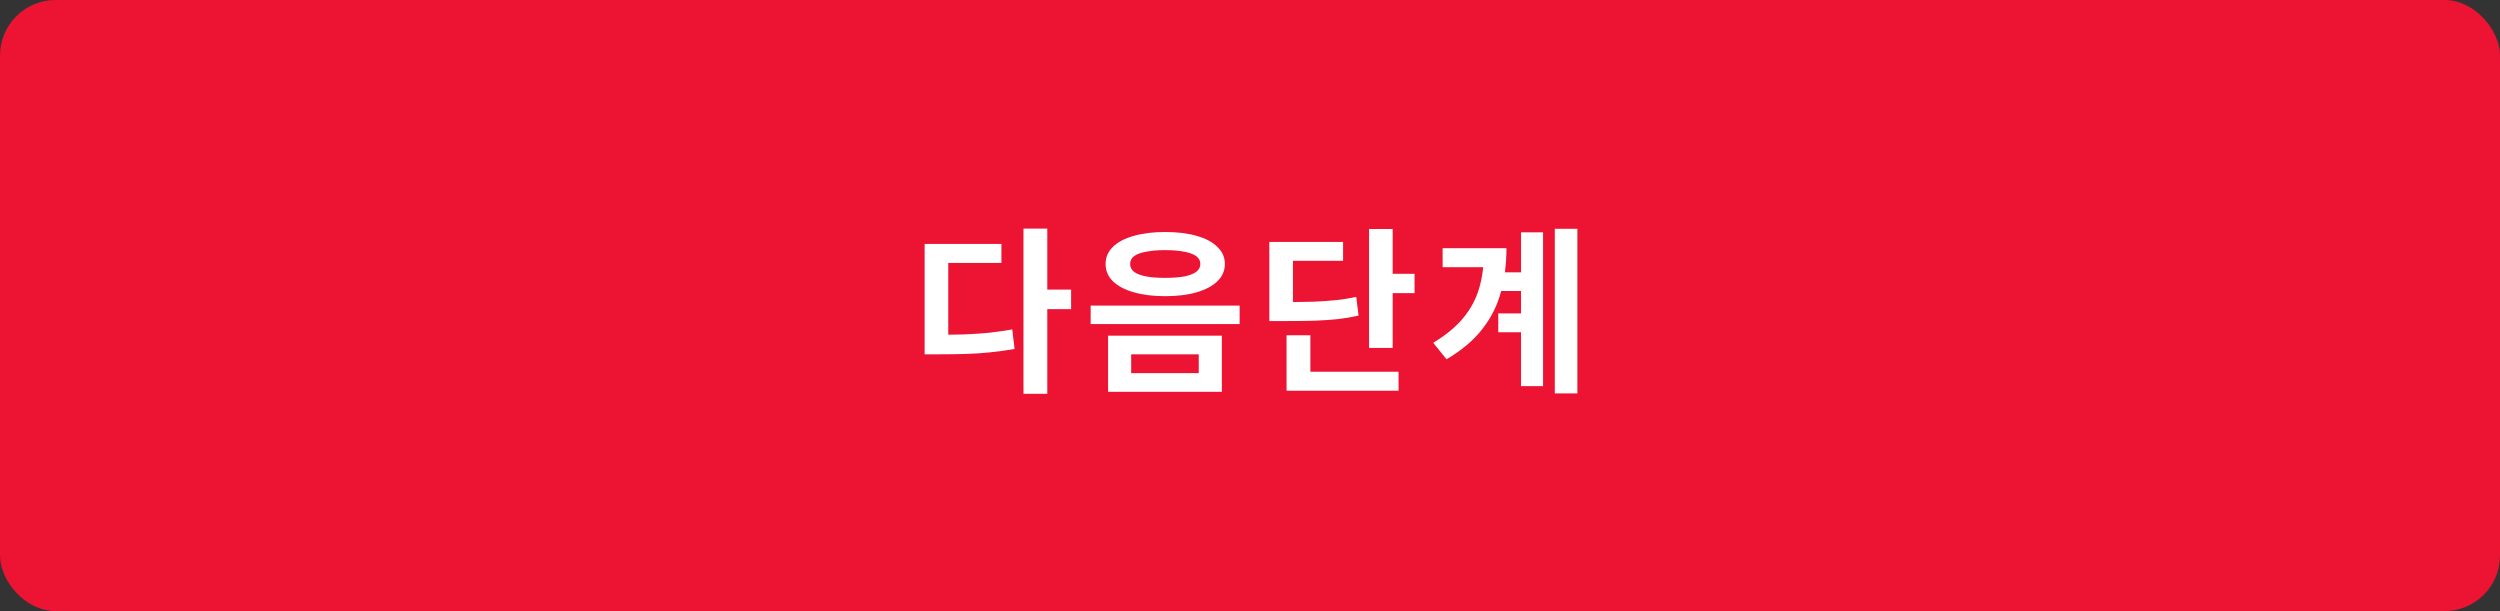 <svg width="225" height="55" viewBox="0 0 225 55" fill="none" xmlns="http://www.w3.org/2000/svg">
<rect x="0" y="0" width="225" height="55" fill="#333333" stroke="none"/>
<rect width="225" height="55" rx="5" fill="#EC1333"/>
<path d="M92.112 20.576H94.256V35.44H92.112V20.576ZM93.792 26.064H96.4V27.824H93.792V26.064ZM83.216 30.128H84.464C85.307 30.128 86.096 30.117 86.832 30.096C87.568 30.064 88.283 30.016 88.976 29.952C89.669 29.877 90.379 29.776 91.104 29.648L91.312 31.408C90.565 31.536 89.829 31.637 89.104 31.712C88.389 31.787 87.653 31.835 86.896 31.856C86.139 31.877 85.328 31.888 84.464 31.888H83.216V30.128ZM83.216 21.952H90.128V23.664H85.344V30.96H83.216V21.952ZM104.863 20.88C105.961 20.88 106.911 20.997 107.711 21.232C108.511 21.456 109.129 21.787 109.567 22.224C110.015 22.651 110.239 23.163 110.239 23.76C110.239 24.357 110.015 24.875 109.567 25.312C109.129 25.739 108.511 26.069 107.711 26.304C106.911 26.539 105.961 26.656 104.863 26.656C103.785 26.656 102.841 26.539 102.031 26.304C101.22 26.069 100.596 25.739 100.159 25.312C99.721 24.875 99.503 24.357 99.503 23.76C99.503 23.163 99.721 22.651 100.159 22.224C100.596 21.787 101.22 21.456 102.031 21.232C102.841 20.997 103.785 20.88 104.863 20.88ZM104.863 22.512C104.201 22.512 103.631 22.56 103.151 22.656C102.671 22.741 102.308 22.875 102.063 23.056C101.828 23.237 101.711 23.472 101.711 23.76C101.711 24.037 101.828 24.272 102.063 24.464C102.308 24.645 102.671 24.784 103.151 24.88C103.631 24.965 104.201 25.008 104.863 25.008C105.545 25.008 106.121 24.965 106.591 24.88C107.06 24.784 107.417 24.645 107.663 24.464C107.908 24.272 108.031 24.037 108.031 23.76C108.031 23.472 107.908 23.237 107.663 23.056C107.417 22.875 107.06 22.741 106.591 22.656C106.121 22.56 105.545 22.512 104.863 22.512ZM99.727 30.208H109.967V35.264H99.727V30.208ZM107.887 31.888H101.807V33.584H107.887V31.888ZM98.159 27.504H111.567V29.168H98.159V27.504ZM123.214 20.608H125.342V31.312H123.214V20.608ZM124.75 24.64H127.31V26.384H124.75V24.64ZM114.238 27.184H115.47C116.547 27.184 117.464 27.173 118.222 27.152C118.99 27.12 119.672 27.072 120.27 27.008C120.878 26.944 121.475 26.848 122.062 26.72L122.27 28.4C121.672 28.539 121.059 28.645 120.43 28.72C119.811 28.784 119.107 28.832 118.318 28.864C117.528 28.885 116.579 28.896 115.47 28.896H114.238V27.184ZM114.238 21.776H120.878V23.472H116.366V28.08H114.238V21.776ZM115.79 33.456H125.87V35.168H115.79V33.456ZM115.79 30.176H117.934V34.32H115.79V30.176ZM134.924 24.512H137.916V26.192H134.924V24.512ZM134.844 28.208H137.868V29.904H134.844V28.208ZM139.932 20.592H141.964V35.408H139.932V20.592ZM136.892 20.912H138.876V34.752H136.892V20.912ZM133.548 22.336H135.58C135.58 23.744 135.415 25.056 135.084 26.272C134.764 27.477 134.21 28.587 133.42 29.6C132.642 30.613 131.564 31.525 130.188 32.336L128.988 30.848C130.108 30.176 130.999 29.445 131.66 28.656C132.332 27.856 132.812 26.976 133.1 26.016C133.399 25.045 133.548 23.963 133.548 22.768V22.336ZM129.836 22.336H134.252V24.048H129.836V22.336Z" fill="white"/>
</svg>
